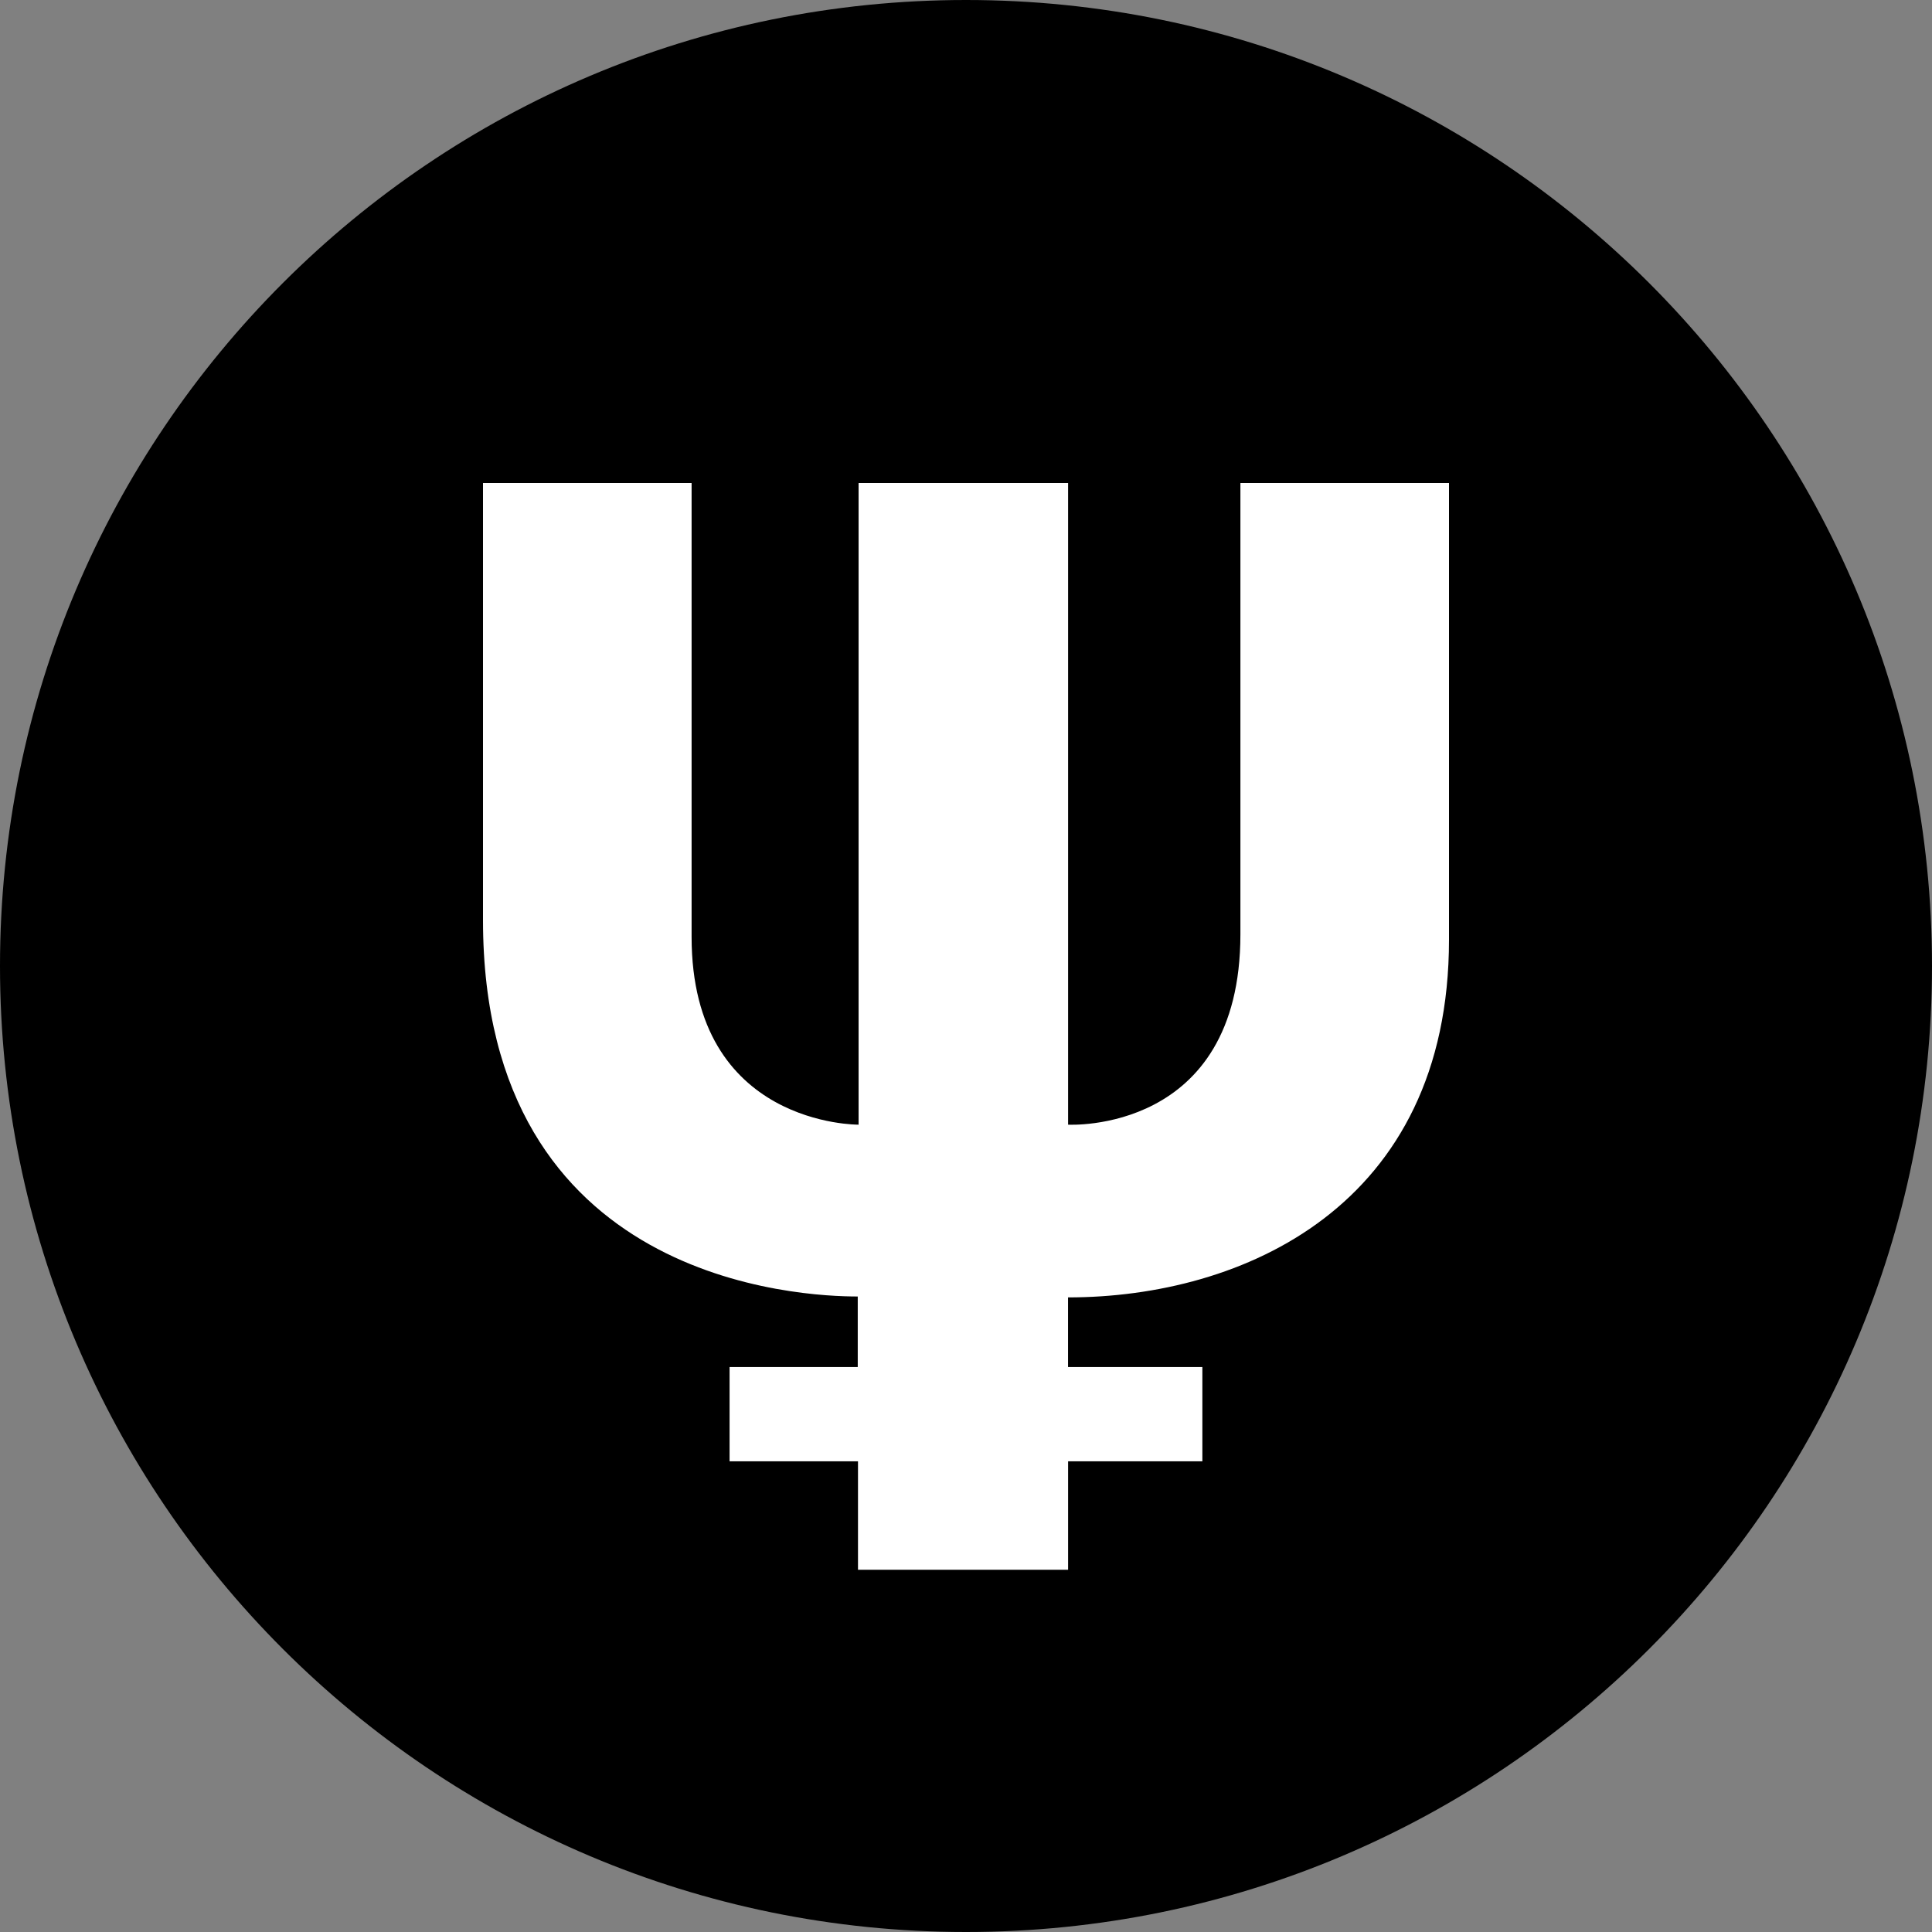 <svg width="220" height="220" viewBox="0 0 220 220" fill="none" xmlns="http://www.w3.org/2000/svg">
<rect x="0" y="0" width="220" height="220" fill="#808080" stroke="none"/>
<g clip-path="url(#clip0_108_447)">
<path d="M110 220C170.751 220 220 170.751 220 110C220 49.249 170.751 0 110 0C49.249 0 0 49.249 0 110C0 170.751 49.249 220 110 220Z" fill="#FFD81B" style="fill:#FFD81B;fill:color(display-p3 1 0.847 0.106);fill-opacity:1;"/>
<path d="M165 106.989C165 137.397 141.446 147.737 121.619 147.737V155.664H136.916V166.403H121.626V178.75H97.701V166.403H83.078V155.664H97.673V147.634C91.328 147.634 55 146.128 55 104.782V55H78.753V106.686C78.753 128.267 97.769 128.068 97.769 128.068V55H121.626V128.068C121.626 128.068 141.247 129.168 141.247 106.391V55H165V106.989Z" fill="white" style="fill:white;fill-opacity:1;"/>
</g>
<defs>
<clipPath id="clip0_108_447">
<rect width="220" height="220" fill="white" style="fill:white;fill-opacity:1;"/>
</clipPath>
</defs>
</svg>
